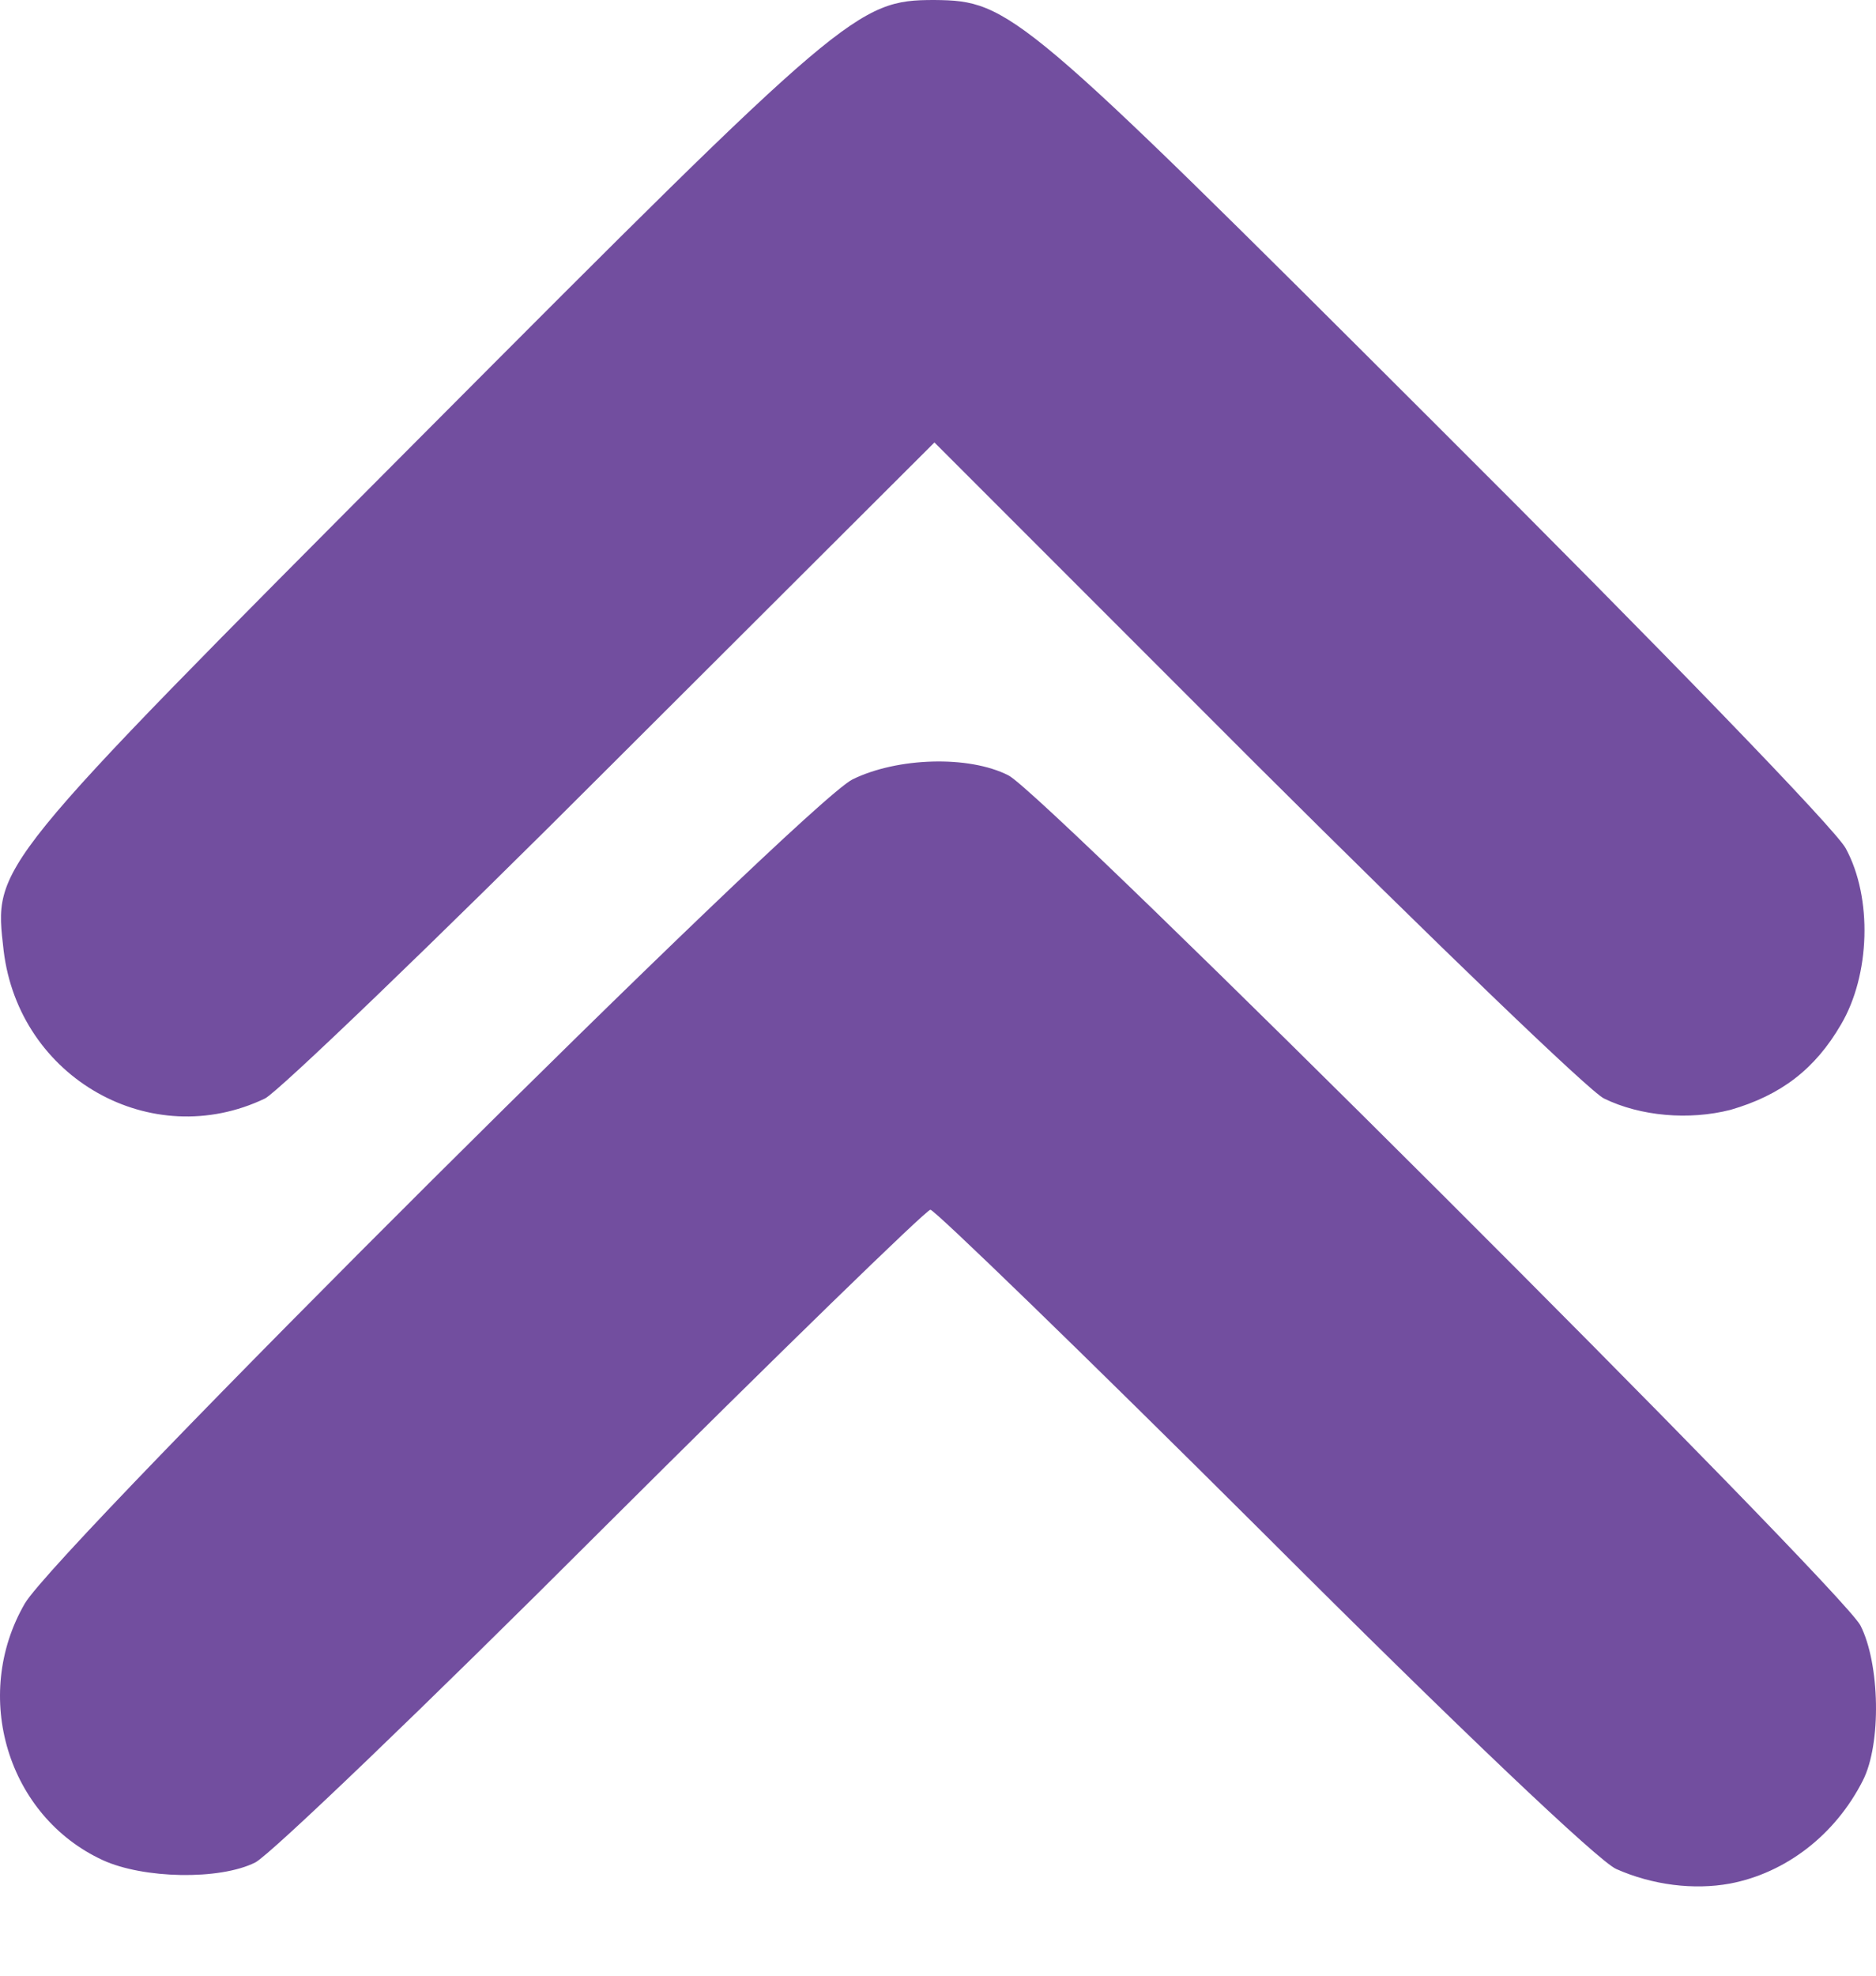 <svg width="19" height="20" viewBox="0 0 19 20" fill="none" xmlns="http://www.w3.org/2000/svg">
<path d="M17.519 19.068C18.086 18.961 18.588 18.575 18.867 18.024C19.056 17.654 19.04 16.841 18.842 16.454C18.637 16.068 10.591 8.038 10.213 7.849C9.81 7.644 9.086 7.668 8.634 7.89C8.141 8.137 0.588 15.657 0.251 16.233C-0.291 17.169 0.078 18.386 1.04 18.83C1.451 19.019 2.224 19.035 2.585 18.854C2.733 18.78 4.311 17.268 6.095 15.485C7.886 13.701 9.382 12.246 9.423 12.246C9.465 12.246 10.985 13.717 12.793 15.518C14.782 17.506 16.196 18.846 16.369 18.92C16.738 19.084 17.157 19.134 17.519 19.068Z" fill="#724E9F"/>
<path d="M17.527 11.235C18.037 11.087 18.382 10.824 18.645 10.372C18.941 9.871 18.966 9.09 18.694 8.589C18.596 8.4 16.82 6.567 14.544 4.299C10.328 0.09 10.229 0.008 9.464 0C8.684 0 8.56 0.107 4.278 4.405C-0.127 8.827 -0.061 8.753 0.037 9.624C0.193 10.915 1.533 11.671 2.684 11.12C2.815 11.055 4.402 9.534 6.193 7.742L9.464 4.479L12.727 7.742C14.527 9.534 16.105 11.055 16.245 11.12C16.615 11.301 17.108 11.342 17.527 11.235Z" fill="#724E9F"/>
</svg>
